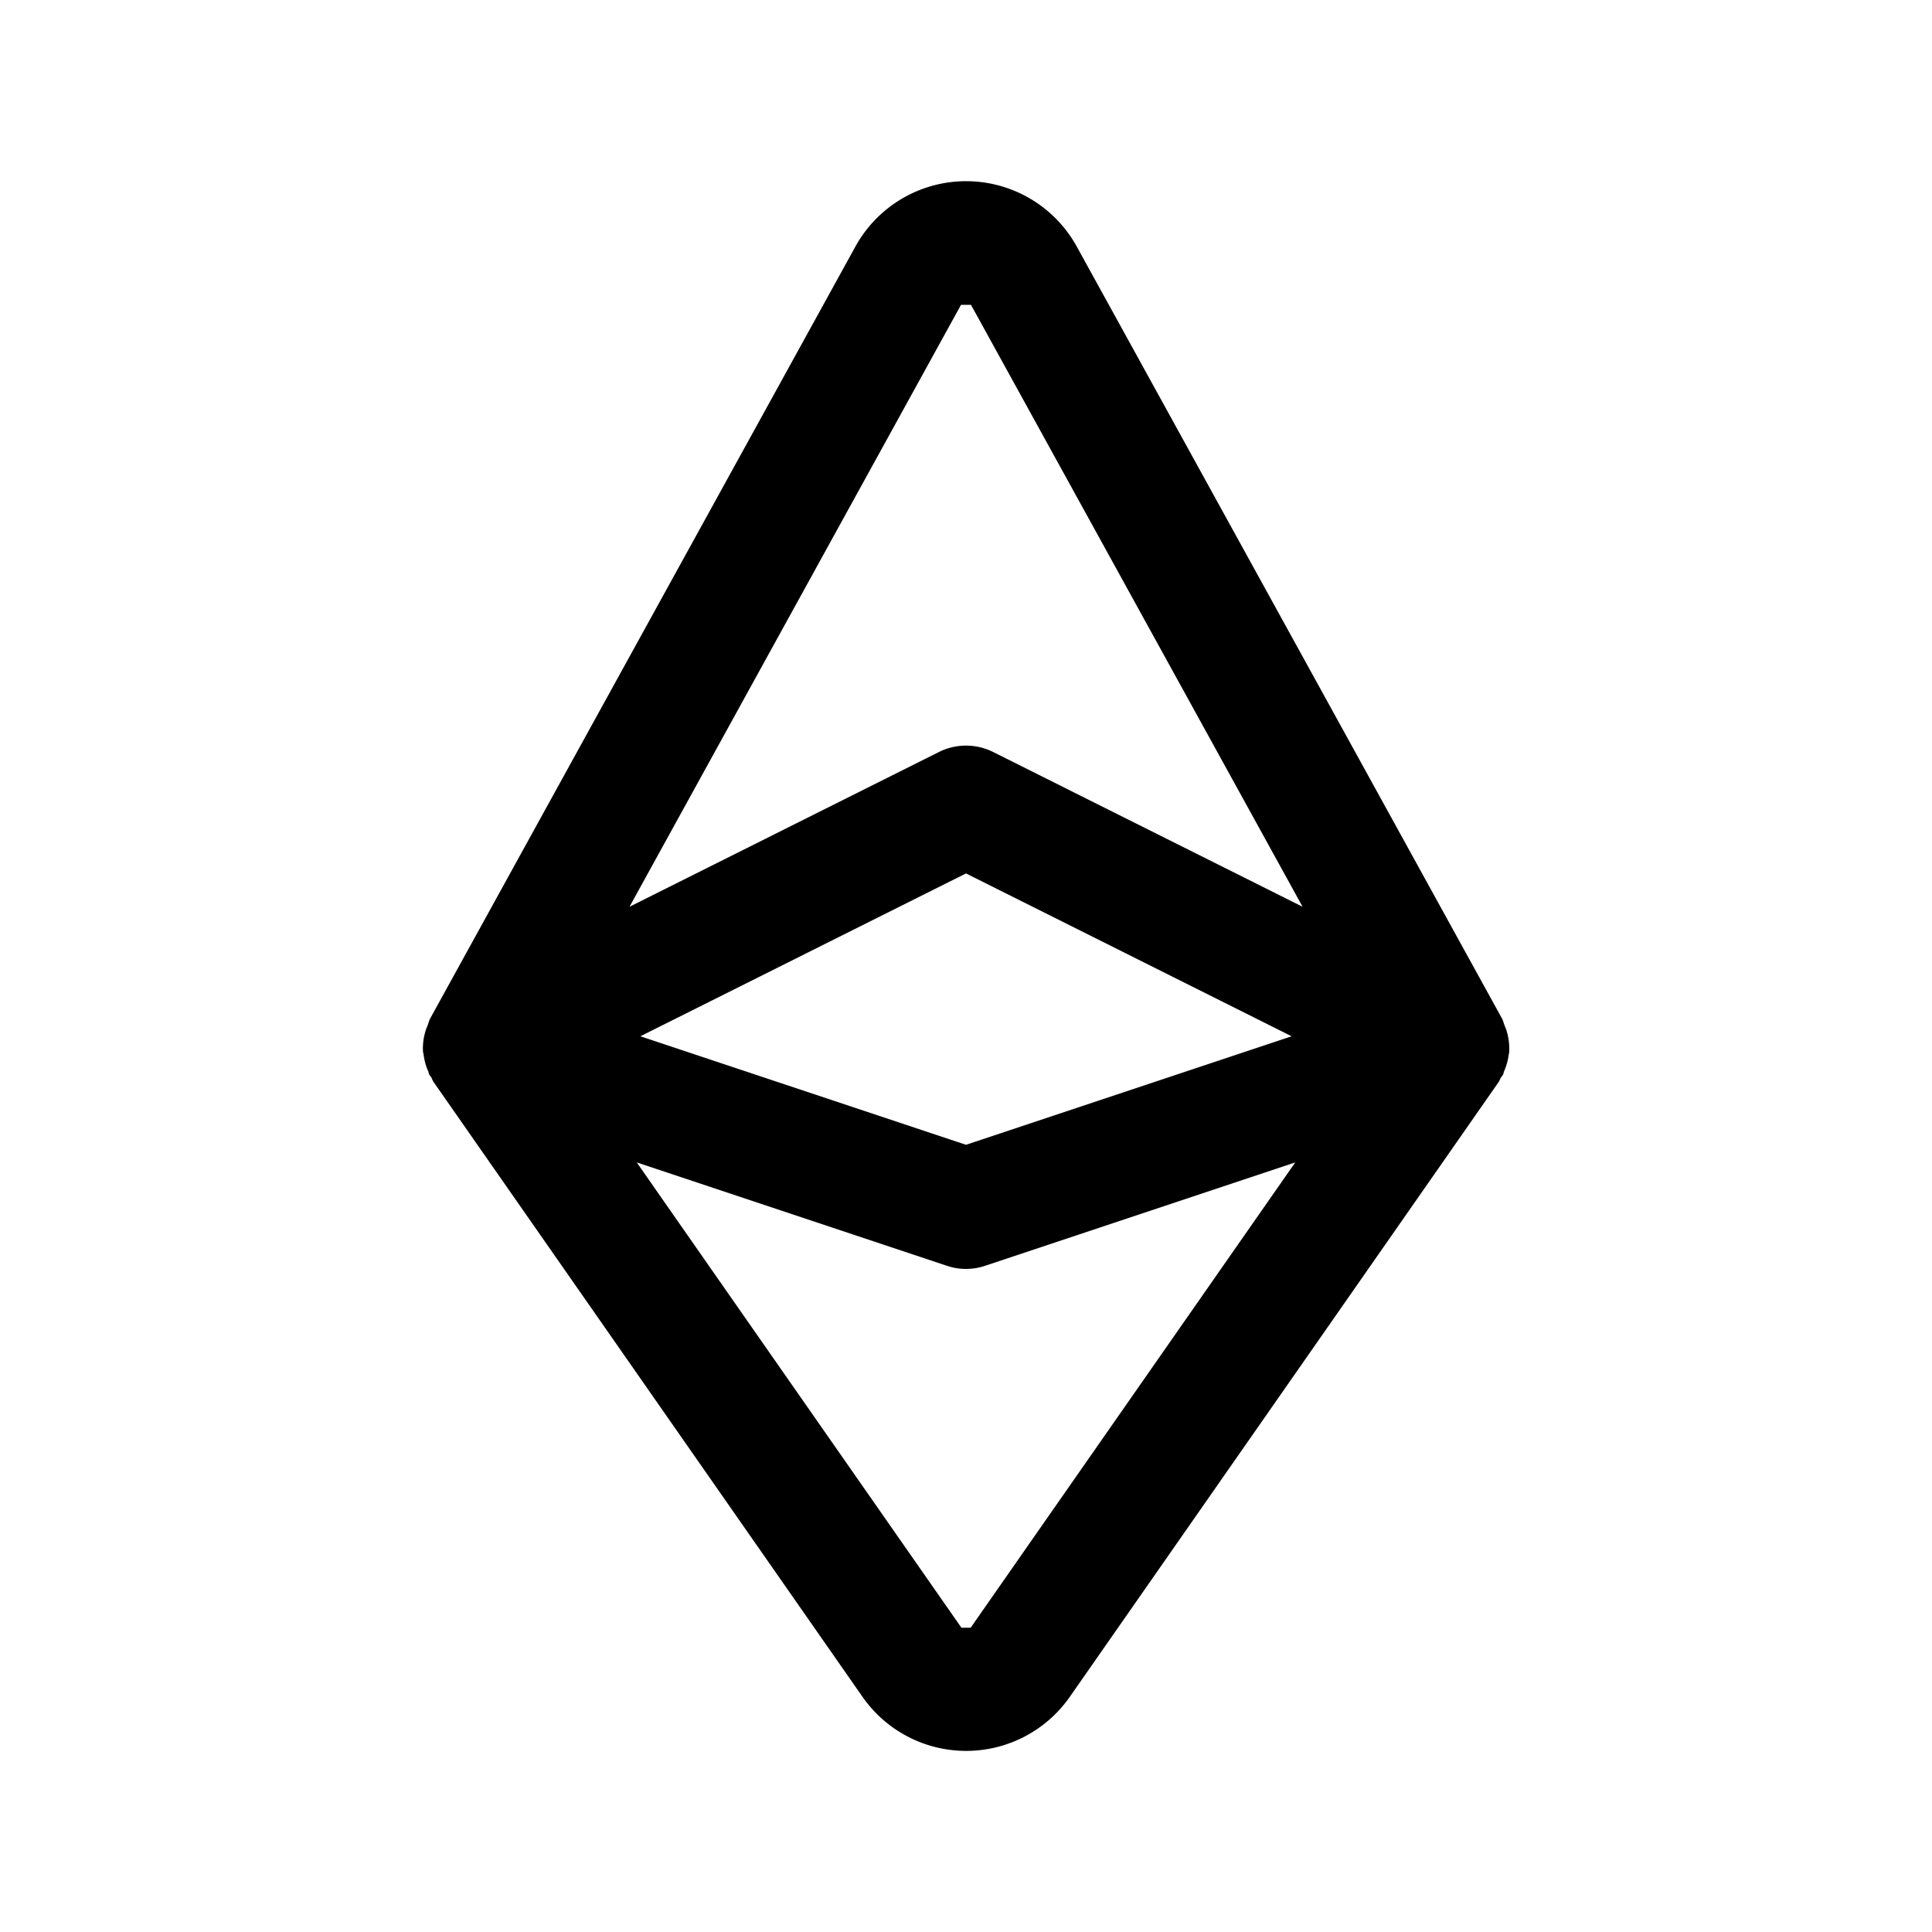 <svg xmlns="http://www.w3.org/2000/svg" width="24" height="24" fill="none"><path fill="currentColor" d="M18.748 13.056a.748.748 0 0 0-.033-.252c-.007-.024-.017-.045-.026-.069-.011-.028-.017-.058-.032-.085l-5.281-9.587a1.57 1.57 0 0 0-2.75 0L5.345 12.65c-.015.027-.021.057-.032.085-.009.023-.019.045-.026.069a.747.747 0 0 0-.033.252l.001.01c.001.012.006.022.007.034a.752.752 0 0 0 .059.212c.004.008.003.017.007.025.002.003.001.007.003.011.002.003.005.005.007.01.004.007.012.013.017.021.012.021.018.043.032.063l5.327 7.636a1.57 1.57 0 0 0 2.576 0l5.327-7.637c.011-.016.016-.033.025-.05.009-.016.022-.028.031-.044.002-.003.001-.007.003-.01.004-.009.003-.018.007-.026a.762.762 0 0 0 .059-.212c.001-.012.007-.022.007-.034-.002-.003-.001-.006-.001-.009m-6.81-9.269h.124l4.119 7.477-3.845-1.923a.754.754 0 0 0-.671 0L7.82 11.264zm4.107 9.086L12 14.221l-4.045-1.348L12 10.85zm-3.987 7.347h-.115L7.91 14.44l3.853 1.284a.74.74 0 0 0 .474 0l3.853-1.284z"/></svg>